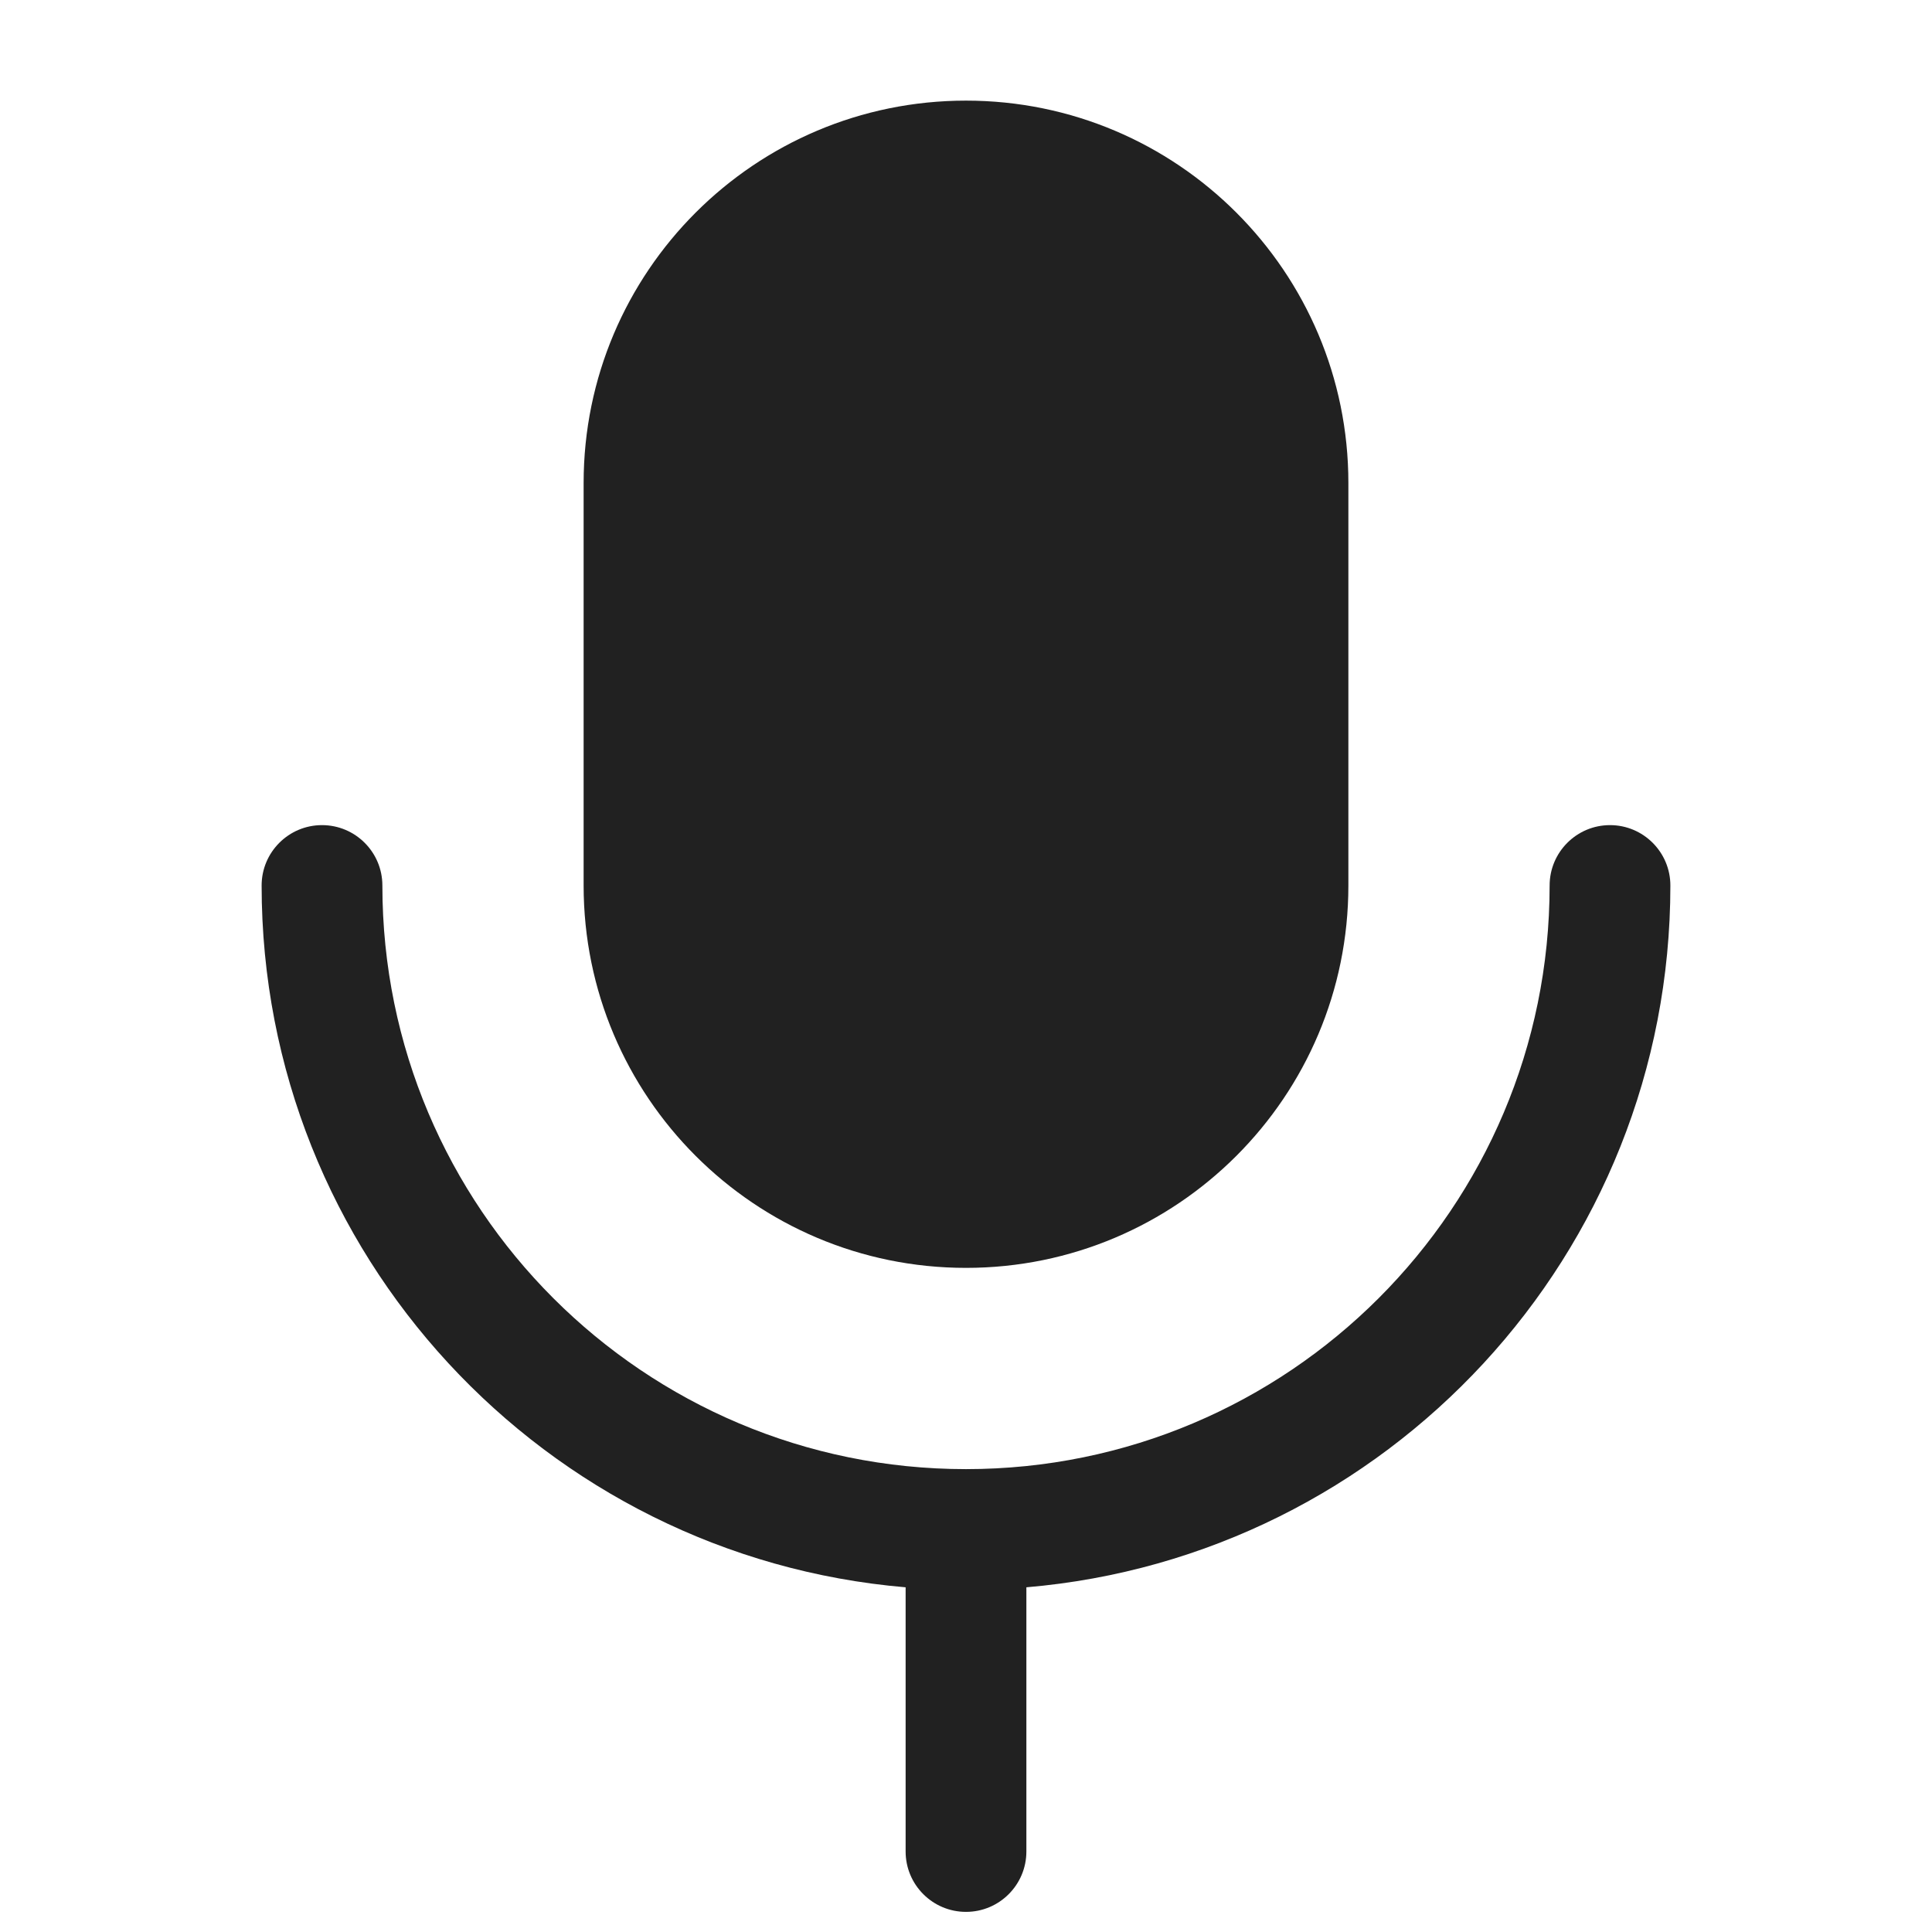 <svg width="24" height="24" viewBox="0 0 24 24" fill="none" xmlns="http://www.w3.org/2000/svg">
<path d="M12 1.25C9.377 1.25 7.25 3.377 7.25 6V11C7.25 13.623 9.377 15.75 12 15.75C14.623 15.75 16.75 13.623 16.75 11V6C16.75 3.377 14.623 1.25 12 1.25Z" fill="#212121"/>
<path d="M12.75 19.718C17.231 19.338 20.75 15.58 20.75 11C20.75 10.586 20.414 10.25 20 10.25C19.586 10.25 19.25 10.586 19.25 11C19.25 15.004 16.004 18.25 12 18.25C7.996 18.25 4.75 15.004 4.75 11C4.75 10.586 4.414 10.25 4 10.25C3.586 10.25 3.25 10.586 3.25 11C3.25 15.58 6.769 19.338 11.25 19.718V23C11.25 23.414 11.586 23.75 12 23.75C12.414 23.75 12.75 23.414 12.75 23V19.718Z" fill="#212121"/>
</svg>
